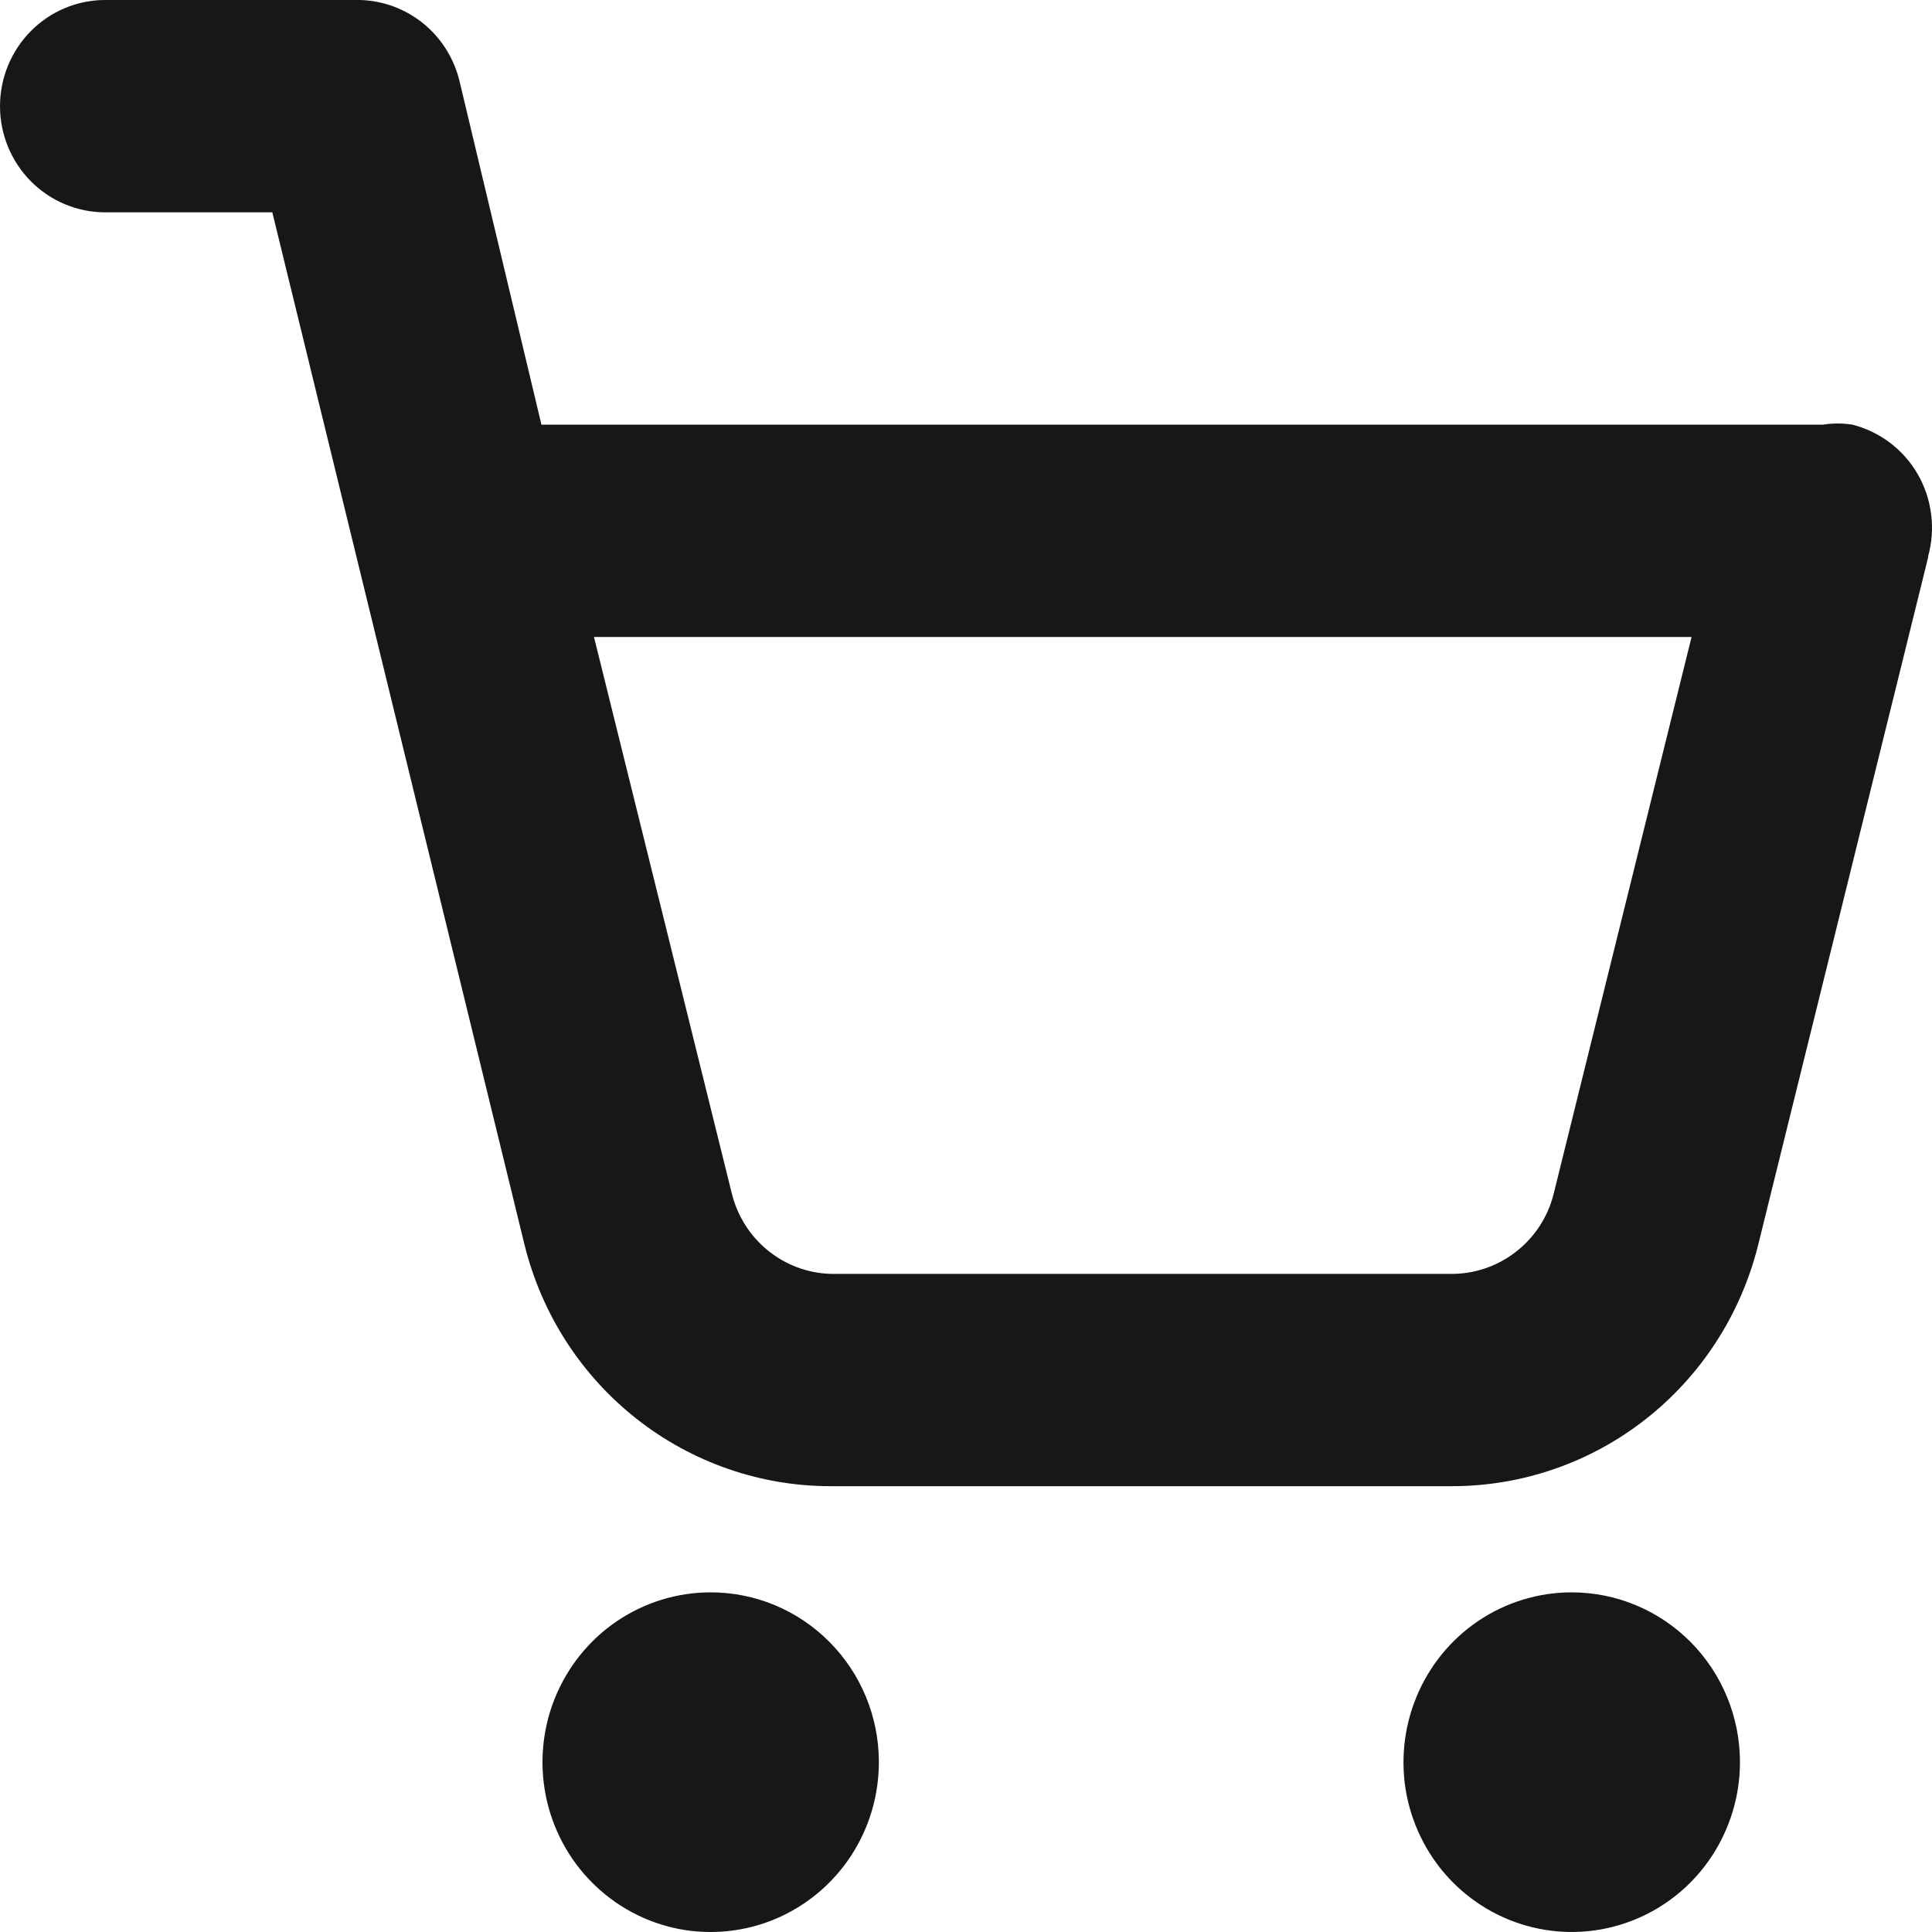 <svg width="20" height="20" viewBox="0 0 20 20" fill="none" xmlns="http://www.w3.org/2000/svg">
<path d="M9.098 18.231C9.1 18.579 9 18.92 8.81 19.211C8.62 19.501 8.349 19.728 8.031 19.863C7.713 19.998 7.362 20.034 7.024 19.968C6.685 19.901 6.374 19.734 6.13 19.489C5.885 19.244 5.718 18.93 5.65 18.589C5.582 18.247 5.616 17.893 5.747 17.572C5.879 17.25 6.102 16.974 6.388 16.781C6.675 16.587 7.012 16.484 7.357 16.484C7.817 16.484 8.258 16.667 8.584 16.995C8.911 17.322 9.095 17.766 9.098 18.231ZM16.27 16.484C15.926 16.484 15.589 16.587 15.303 16.78C15.017 16.973 14.793 17.248 14.662 17.569C14.53 17.89 14.495 18.244 14.562 18.585C14.63 18.926 14.795 19.239 15.039 19.485C15.283 19.731 15.593 19.898 15.931 19.966C16.268 20.034 16.618 19.999 16.937 19.866C17.255 19.733 17.527 19.508 17.718 19.219C17.909 18.93 18.012 18.59 18.012 18.242C18.012 17.776 17.828 17.328 17.502 16.999C17.175 16.669 16.732 16.484 16.27 16.484ZM19.96 5.77L18.197 12.901C18.017 13.612 17.609 14.242 17.035 14.692C16.462 15.142 15.756 15.385 15.03 15.385H8.598C7.87 15.385 7.163 15.139 6.589 14.687C6.016 14.236 5.608 13.603 5.431 12.89L2.819 2.198H1.088C0.8 2.198 0.523 2.082 0.319 1.876C0.115 1.67 0 1.391 0 1.099C0 0.808 0.115 0.528 0.319 0.322C0.523 0.116 0.8 0 1.088 0H3.668C3.916 -0.007 4.16 0.072 4.358 0.224C4.556 0.376 4.696 0.592 4.756 0.836L5.605 4.396H18.773H18.871C18.972 4.38 19.075 4.38 19.176 4.396C19.317 4.432 19.45 4.496 19.566 4.584C19.682 4.672 19.78 4.783 19.853 4.91C19.926 5.037 19.973 5.178 19.991 5.323C20.01 5.469 19.999 5.617 19.96 5.759V5.77ZM17.511 6.594H6.149L7.575 12.352C7.632 12.585 7.762 12.792 7.947 12.943C8.132 13.094 8.36 13.18 8.598 13.187H14.997C15.245 13.194 15.489 13.115 15.687 12.963C15.885 12.812 16.026 12.596 16.085 12.352L17.511 6.594Z" fill="#171717"/>
</svg>
